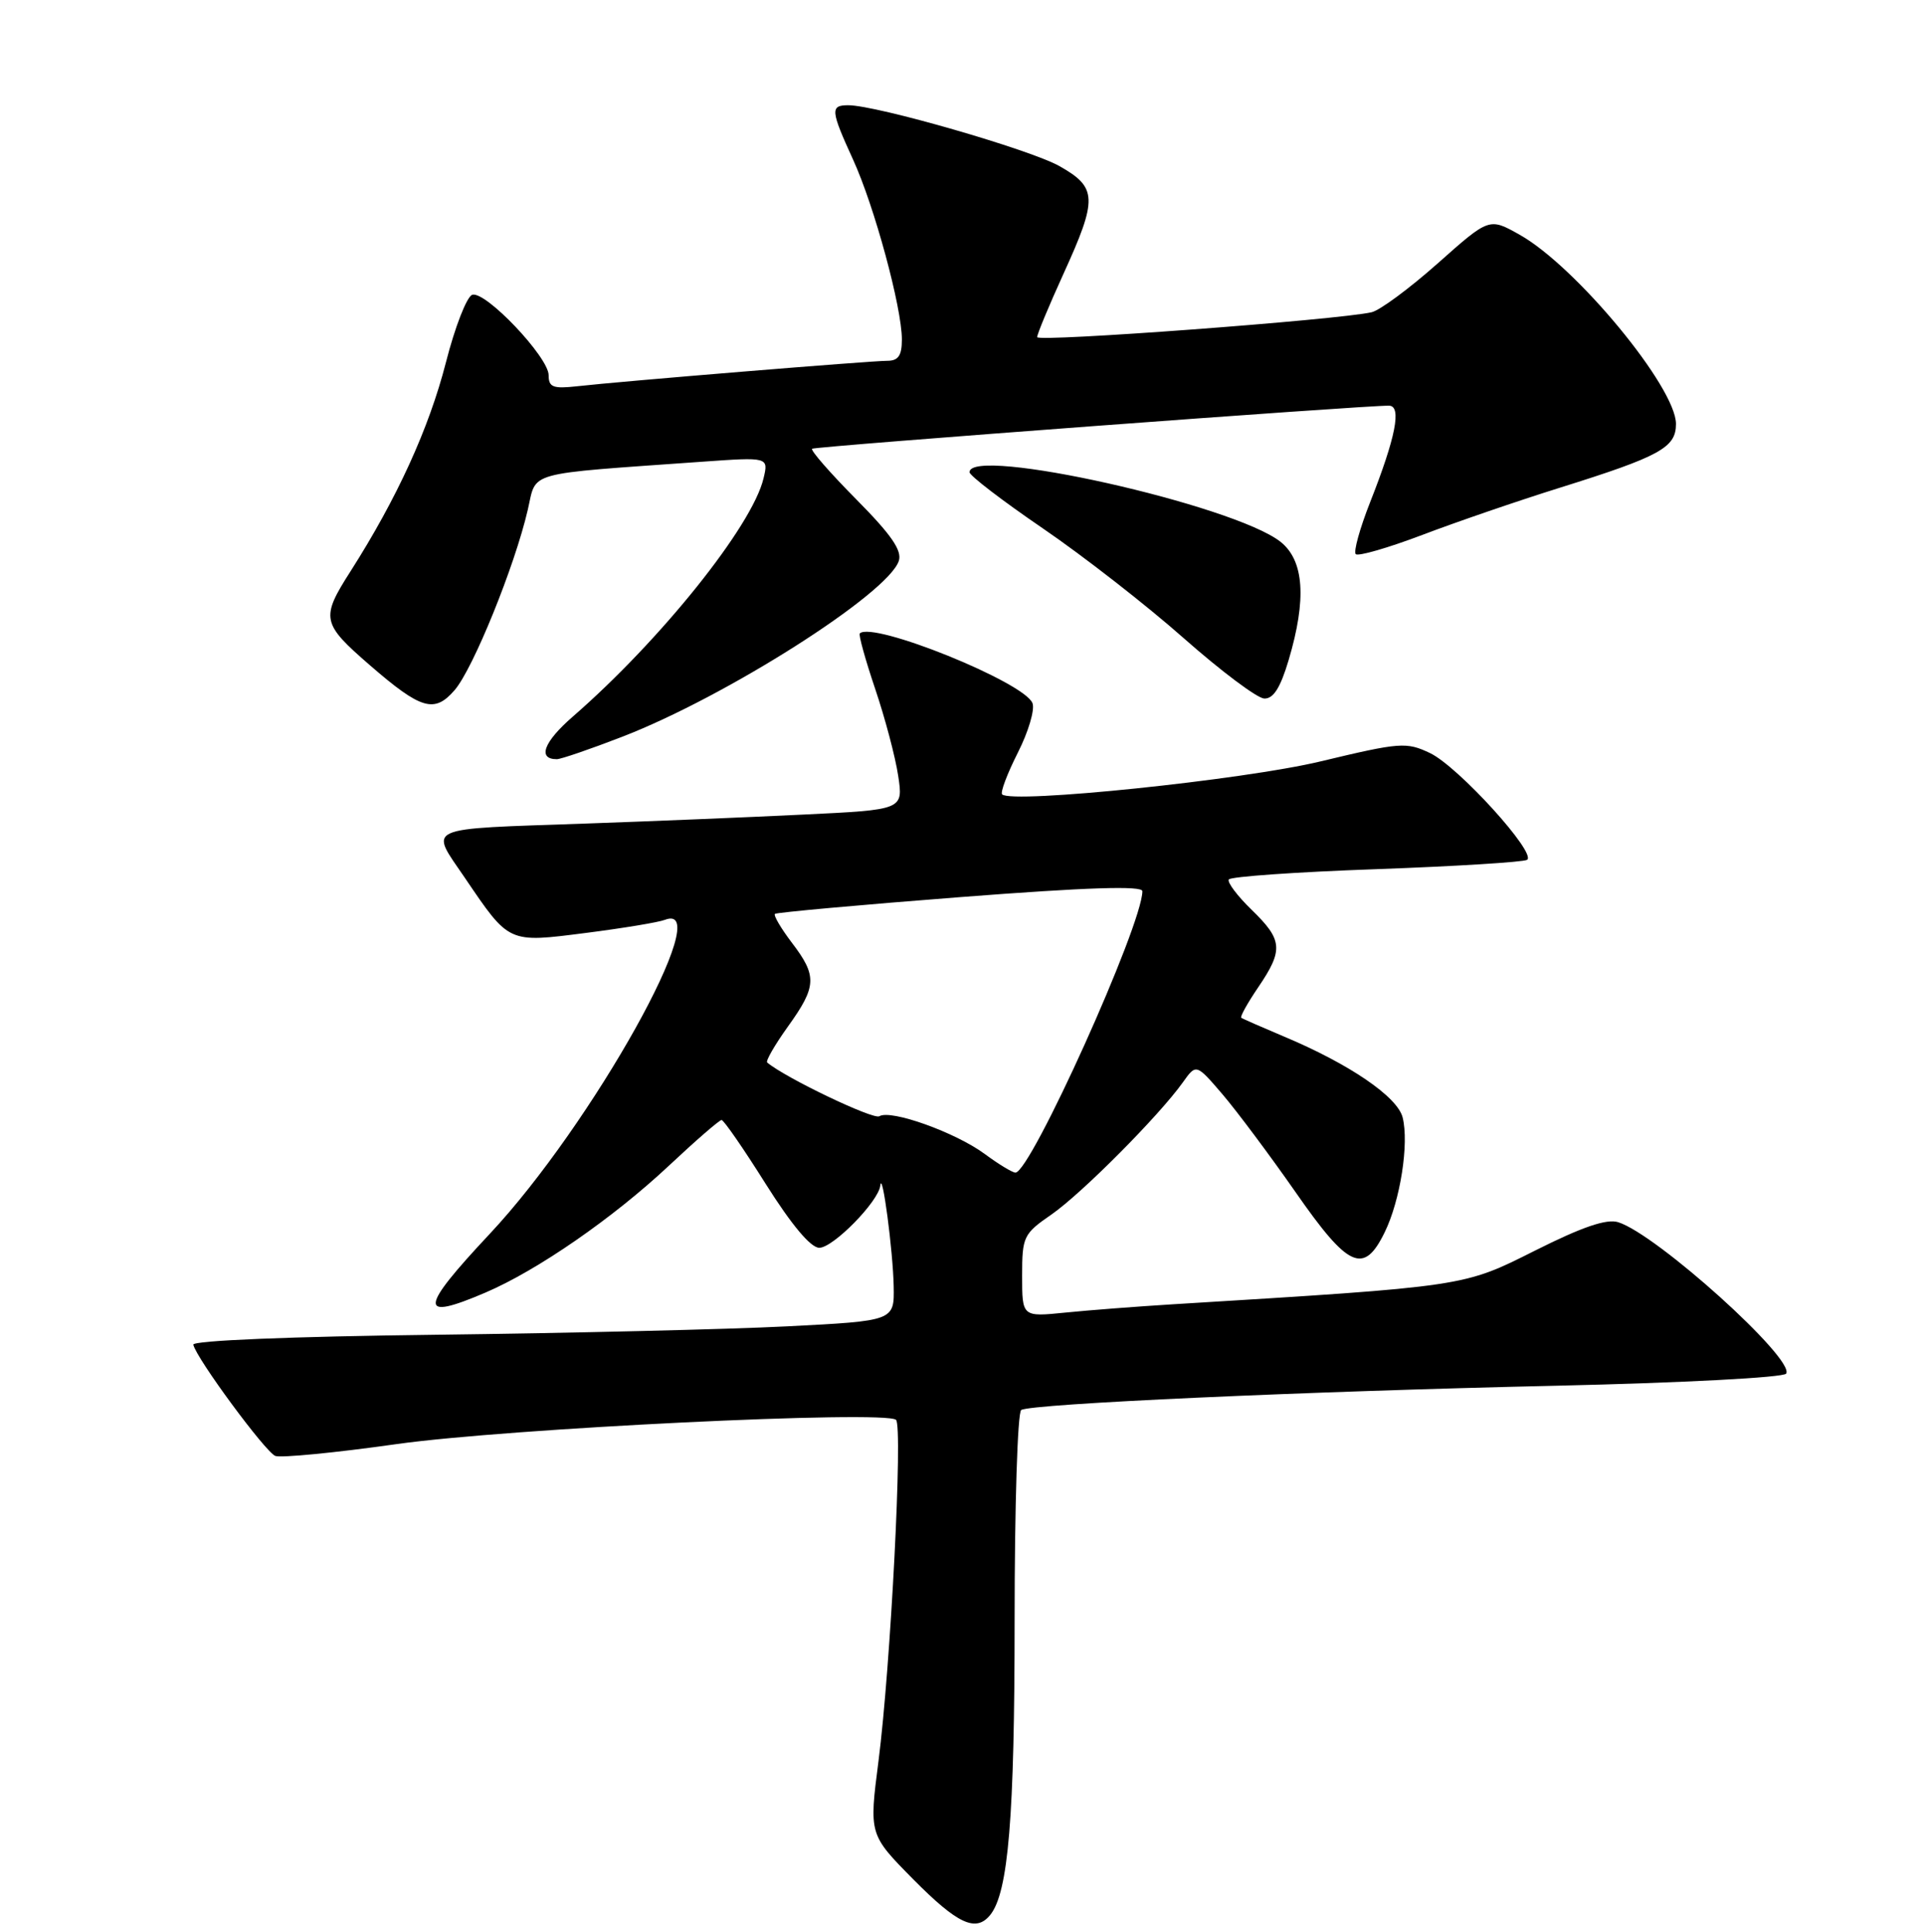 <?xml version="1.0" encoding="UTF-8" standalone="no"?>
<!DOCTYPE svg PUBLIC "-//W3C//DTD SVG 1.1//EN" "http://www.w3.org/Graphics/SVG/1.1/DTD/svg11.dtd" >
<svg xmlns="http://www.w3.org/2000/svg" xmlns:xlink="http://www.w3.org/1999/xlink" version="1.1" viewBox="0 0 256 257">
 <g >
 <path fill="currentColor"
d=" M 131.76 254.75 C 134.17 251.75 135.00 241.73 135.00 215.51 C 135.00 200.44 135.39 187.87 135.88 187.58 C 137.22 186.75 173.59 185.10 207.10 184.35 C 223.80 183.97 237.34 183.26 237.66 182.74 C 238.85 180.81 220.44 164.21 215.32 162.60 C 213.78 162.11 210.55 163.21 204.27 166.36 C 194.66 171.19 195.18 171.12 156.00 173.52 C 151.32 173.81 144.91 174.30 141.75 174.62 C 136.00 175.20 136.00 175.20 136.00 169.73 C 136.00 164.51 136.17 164.15 139.92 161.56 C 143.95 158.76 154.23 148.42 157.38 144.00 C 159.16 141.50 159.16 141.50 162.66 145.58 C 164.58 147.83 168.95 153.68 172.37 158.58 C 179.42 168.72 181.46 169.63 184.24 163.94 C 186.32 159.70 187.50 152.13 186.63 148.66 C 185.94 145.91 179.53 141.54 170.85 137.90 C 167.91 136.66 165.35 135.54 165.16 135.40 C 164.97 135.27 165.99 133.44 167.41 131.35 C 170.79 126.37 170.68 125.05 166.54 121.04 C 164.64 119.19 163.27 117.38 163.50 117.00 C 163.73 116.62 172.56 116.00 183.11 115.63 C 193.66 115.25 202.69 114.69 203.18 114.39 C 204.54 113.55 194.04 101.99 190.28 100.19 C 187.13 98.69 186.32 98.75 175.72 101.29 C 165.39 103.77 134.62 106.95 133.34 105.68 C 133.08 105.41 134.02 102.93 135.42 100.15 C 136.83 97.38 137.71 94.41 137.38 93.55 C 136.31 90.76 116.08 82.59 114.40 84.27 C 114.22 84.45 115.14 87.77 116.45 91.65 C 117.76 95.52 119.14 100.73 119.51 103.21 C 120.19 107.73 120.19 107.73 106.84 108.37 C 99.50 108.73 86.53 109.26 78.00 109.56 C 56.02 110.33 57.13 109.83 61.87 116.81 C 67.80 125.54 67.58 125.44 77.98 124.11 C 82.91 123.48 87.63 122.70 88.47 122.37 C 95.48 119.68 78.77 149.63 65.17 164.14 C 55.74 174.20 55.62 175.80 64.59 171.96 C 71.53 168.99 81.57 162.04 88.99 155.09 C 92.56 151.74 95.72 149.00 96.01 149.00 C 96.30 149.00 98.94 152.82 101.88 157.50 C 105.33 162.97 107.87 166.00 109.01 166.00 C 110.86 166.00 116.90 159.84 117.13 157.72 C 117.38 155.51 118.82 166.41 118.91 171.11 C 119.00 175.72 119.00 175.72 104.75 176.45 C 96.91 176.85 75.88 177.35 58.00 177.57 C 38.74 177.80 25.59 178.34 25.72 178.89 C 26.16 180.77 35.32 193.18 36.63 193.69 C 37.37 193.97 44.63 193.27 52.74 192.12 C 67.54 190.03 117.77 187.59 119.22 188.89 C 120.15 189.73 118.51 221.67 116.89 234.28 C 115.63 244.06 115.63 244.06 121.53 250.03 C 127.43 255.99 129.86 257.11 131.76 254.75 Z  M 82.78 98.02 C 96.59 92.69 118.13 79.00 119.59 74.63 C 120.05 73.24 118.60 71.14 113.91 66.41 C 110.45 62.91 107.81 59.90 108.06 59.70 C 108.47 59.38 181.84 53.90 184.83 53.97 C 186.53 54.01 185.71 58.19 182.30 66.82 C 180.93 70.30 180.07 73.40 180.39 73.72 C 180.71 74.04 184.69 72.89 189.23 71.17 C 193.78 69.44 202.00 66.62 207.50 64.90 C 220.89 60.71 223.00 59.55 223.00 56.40 C 223.00 51.53 209.71 35.45 202.20 31.23 C 198.15 28.95 198.15 28.95 191.32 35.02 C 187.57 38.35 183.60 41.29 182.50 41.54 C 178.04 42.56 138.00 45.54 138.00 44.85 C 138.00 44.44 139.58 40.65 141.50 36.43 C 146.07 26.41 146.01 24.94 140.95 22.09 C 137.01 19.88 116.61 14.00 112.87 14.00 C 110.45 14.00 110.51 14.68 113.50 21.22 C 116.34 27.42 120.00 40.91 120.00 45.16 C 120.00 47.31 119.53 48.00 118.05 48.00 C 115.86 48.00 82.54 50.73 76.75 51.39 C 73.59 51.74 73.00 51.51 73.00 49.92 C 73.00 47.51 64.57 38.64 62.83 39.22 C 62.11 39.46 60.53 43.51 59.33 48.22 C 57.08 56.99 52.83 66.29 46.66 75.97 C 42.64 82.25 42.78 82.92 49.24 88.52 C 56.04 94.41 57.81 94.92 60.50 91.80 C 62.96 88.94 68.49 75.31 70.22 67.84 C 71.44 62.61 69.55 63.13 93.38 61.43 C 102.27 60.80 102.27 60.80 101.59 63.65 C 100.09 69.96 87.91 85.17 76.21 95.34 C 72.34 98.70 71.48 101.00 74.09 101.00 C 74.63 101.00 78.54 99.66 82.78 98.02 Z  M 171.46 87.82 C 173.88 79.68 173.52 74.56 170.37 72.07 C 164.10 67.15 129.00 59.29 129.00 62.82 C 129.00 63.27 133.39 66.63 138.75 70.29 C 144.11 73.95 152.55 80.52 157.50 84.90 C 162.45 89.27 167.27 92.89 168.21 92.93 C 169.43 92.98 170.36 91.51 171.46 87.82 Z  M 131.04 153.53 C 127.14 150.65 118.52 147.56 117.00 148.50 C 116.20 148.99 104.46 143.37 102.08 141.35 C 101.85 141.16 103.09 139.01 104.83 136.58 C 108.68 131.22 108.75 129.85 105.36 125.41 C 103.91 123.50 102.90 121.78 103.11 121.58 C 103.32 121.39 114.41 120.38 127.75 119.35 C 144.70 118.04 152.00 117.81 152.00 118.56 C 152.00 123.04 137.13 156.00 135.11 156.00 C 134.71 156.00 132.88 154.89 131.04 153.53 Z "/>
</g>
</svg>